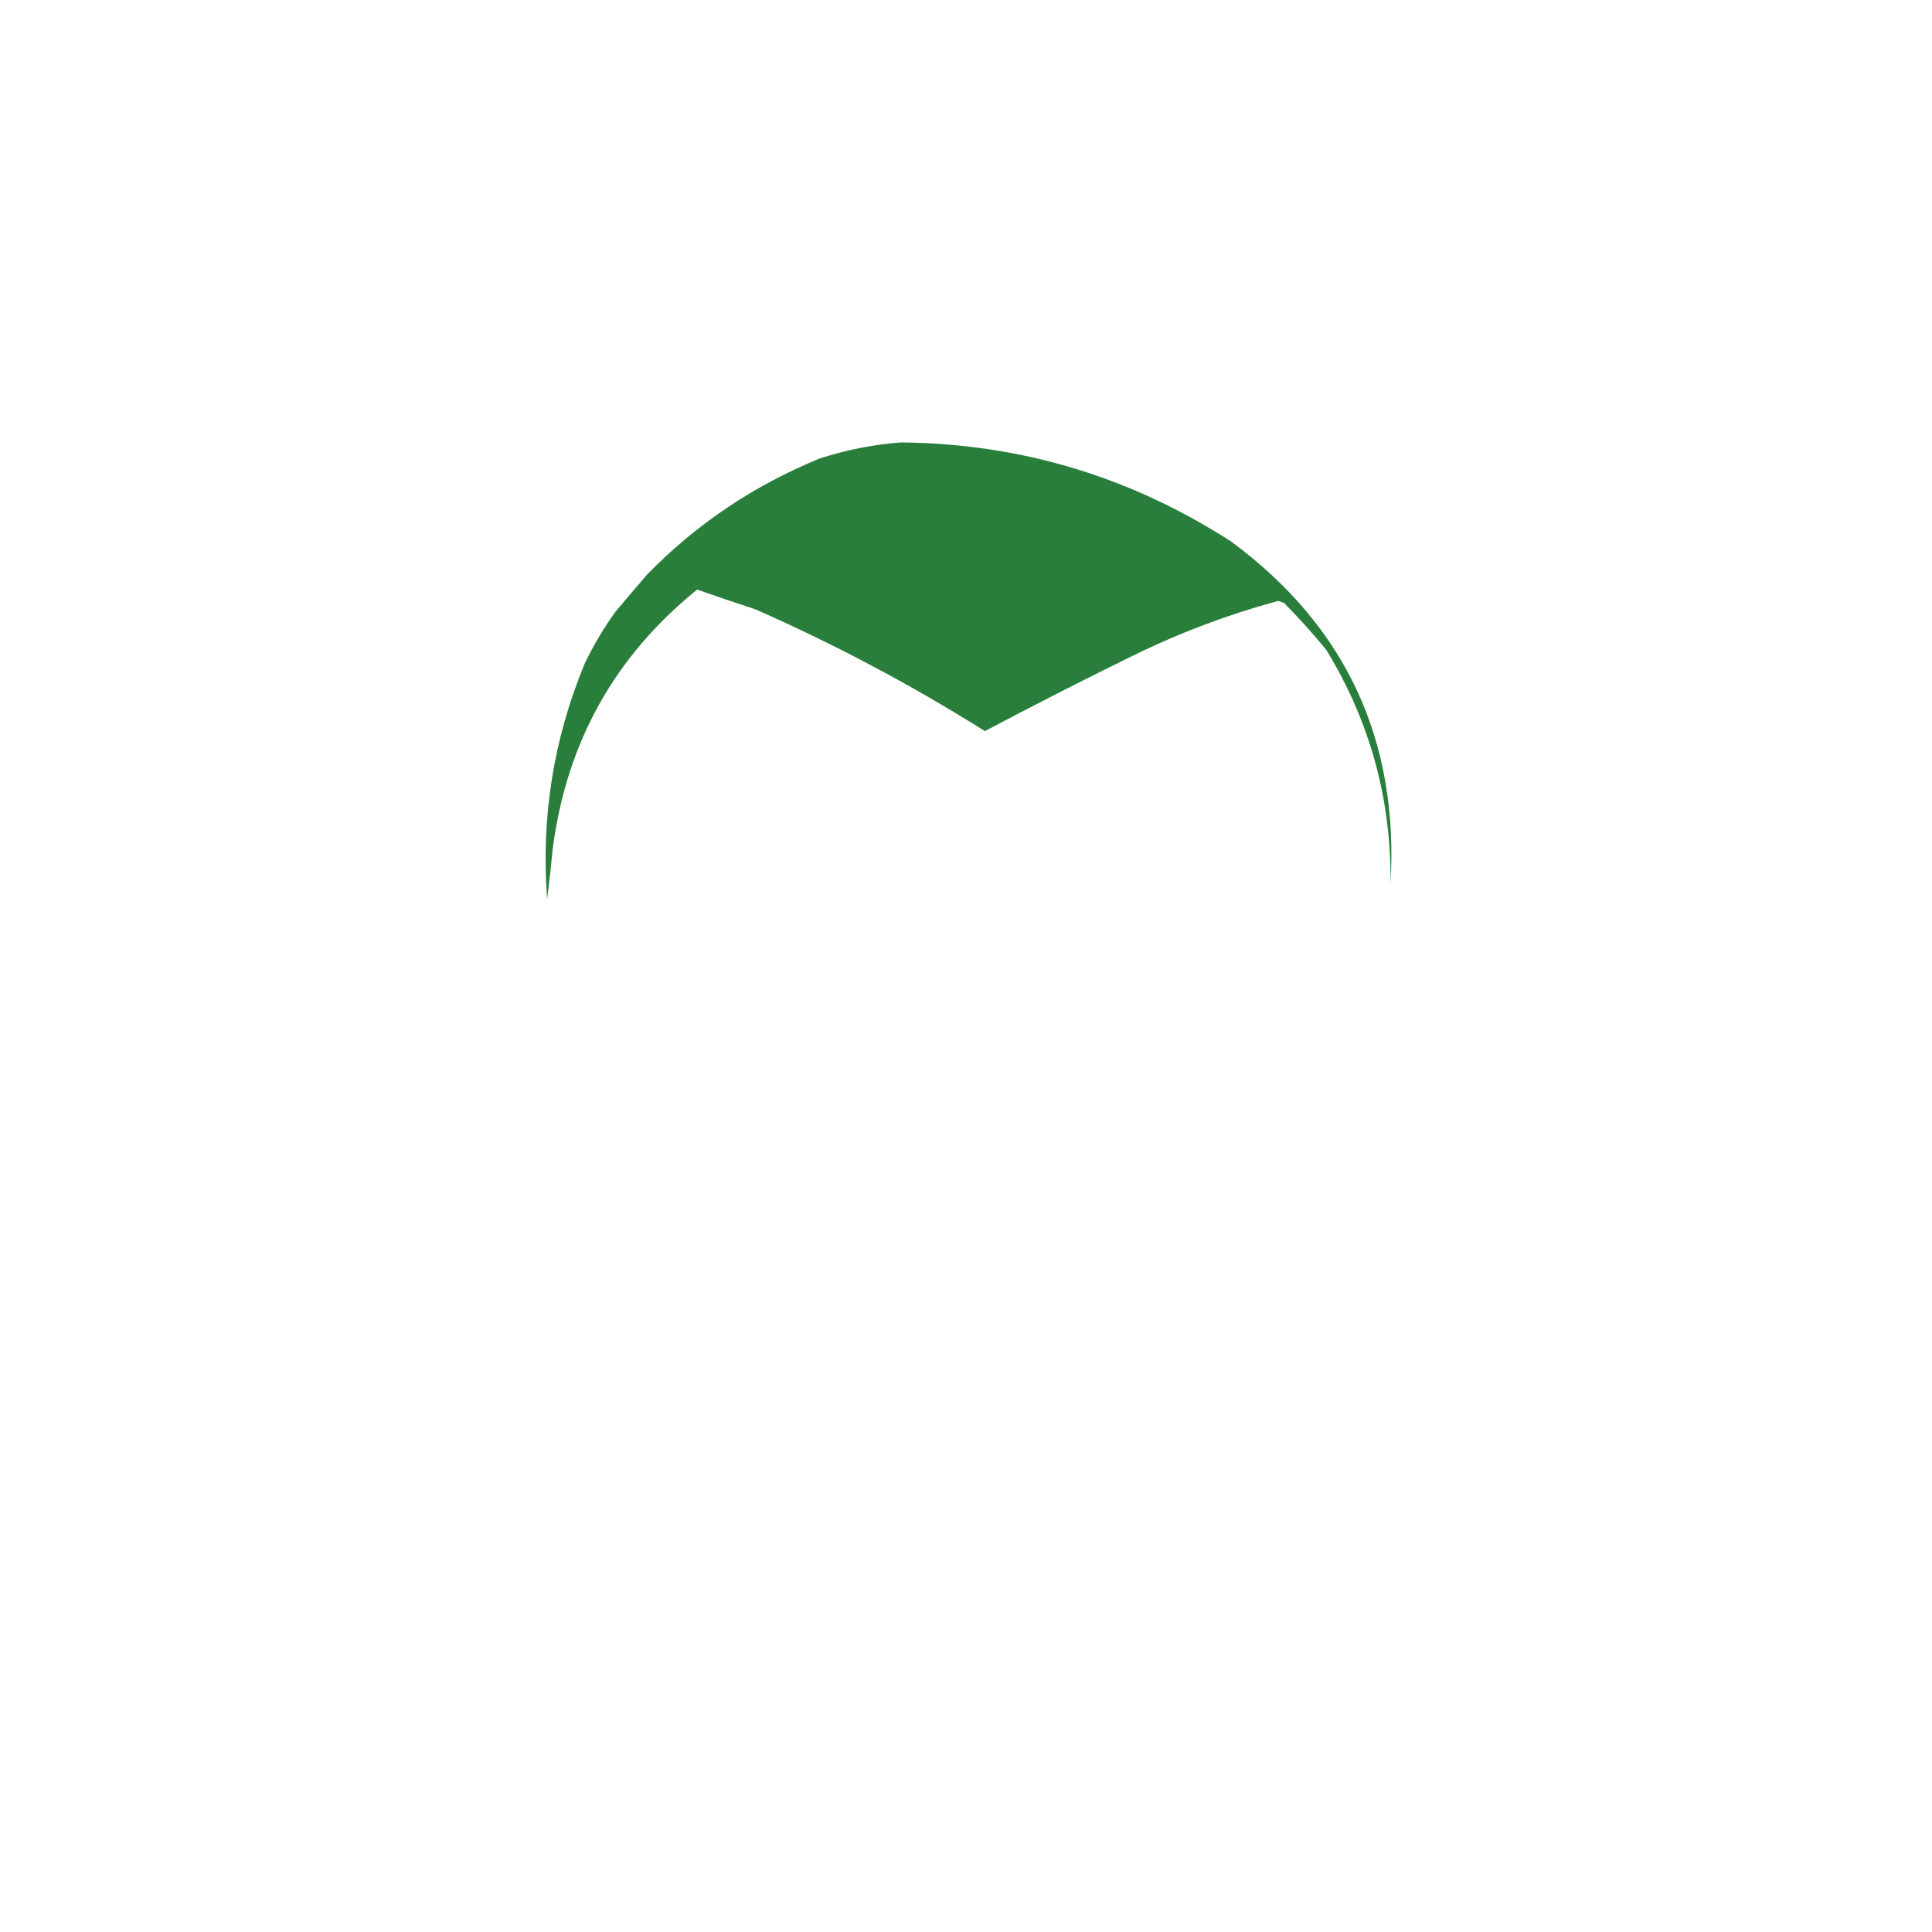 <?xml version="1.0" encoding="UTF-8"?>
<!DOCTYPE svg PUBLIC "-//W3C//DTD SVG 1.1//EN" "http://www.w3.org/Graphics/SVG/1.1/DTD/svg11.dtd">
<svg xmlns="http://www.w3.org/2000/svg" version="1.1" width="1024px" height="1024px" style="shape-rendering:geometricPrecision; text-rendering:geometricPrecision; image-rendering:optimizeQuality; fill-rule:evenodd; clip-rule:evenodd" xmlns:xlink="http://www.w3.org/1999/xlink">
<g><path style="opacity:1" fill="#287e3a" d="M 477.5,234.5 C 540.737,235.074 599.071,252.574 652.5,287C 713.337,331.862 741.504,392.362 737,468.5C 737.497,423.813 726.164,382.479 703,344.5C 695.997,335.912 688.497,327.579 680.5,319.5C 679.5,319.167 678.5,318.833 677.5,318.5C 650.55,325.808 624.55,335.641 599.5,348C 573.417,360.791 547.584,373.958 522,387.5C 483.224,363.131 442.724,341.631 400.5,323C 390.185,319.617 379.851,316.117 369.5,312.5C 325.859,347.758 300.359,393.425 293,449.5C 292.146,458.516 291.146,467.516 290,476.5C 286.709,433.198 293.376,391.532 310,351.5C 314.578,342.005 319.911,333.005 326,324.5C 331.564,317.85 337.23,311.183 343,304.5C 369.135,277.733 399.635,257.233 434.5,243C 448.632,238.427 462.965,235.593 477.5,234.5 Z"/></g>
</svg>
